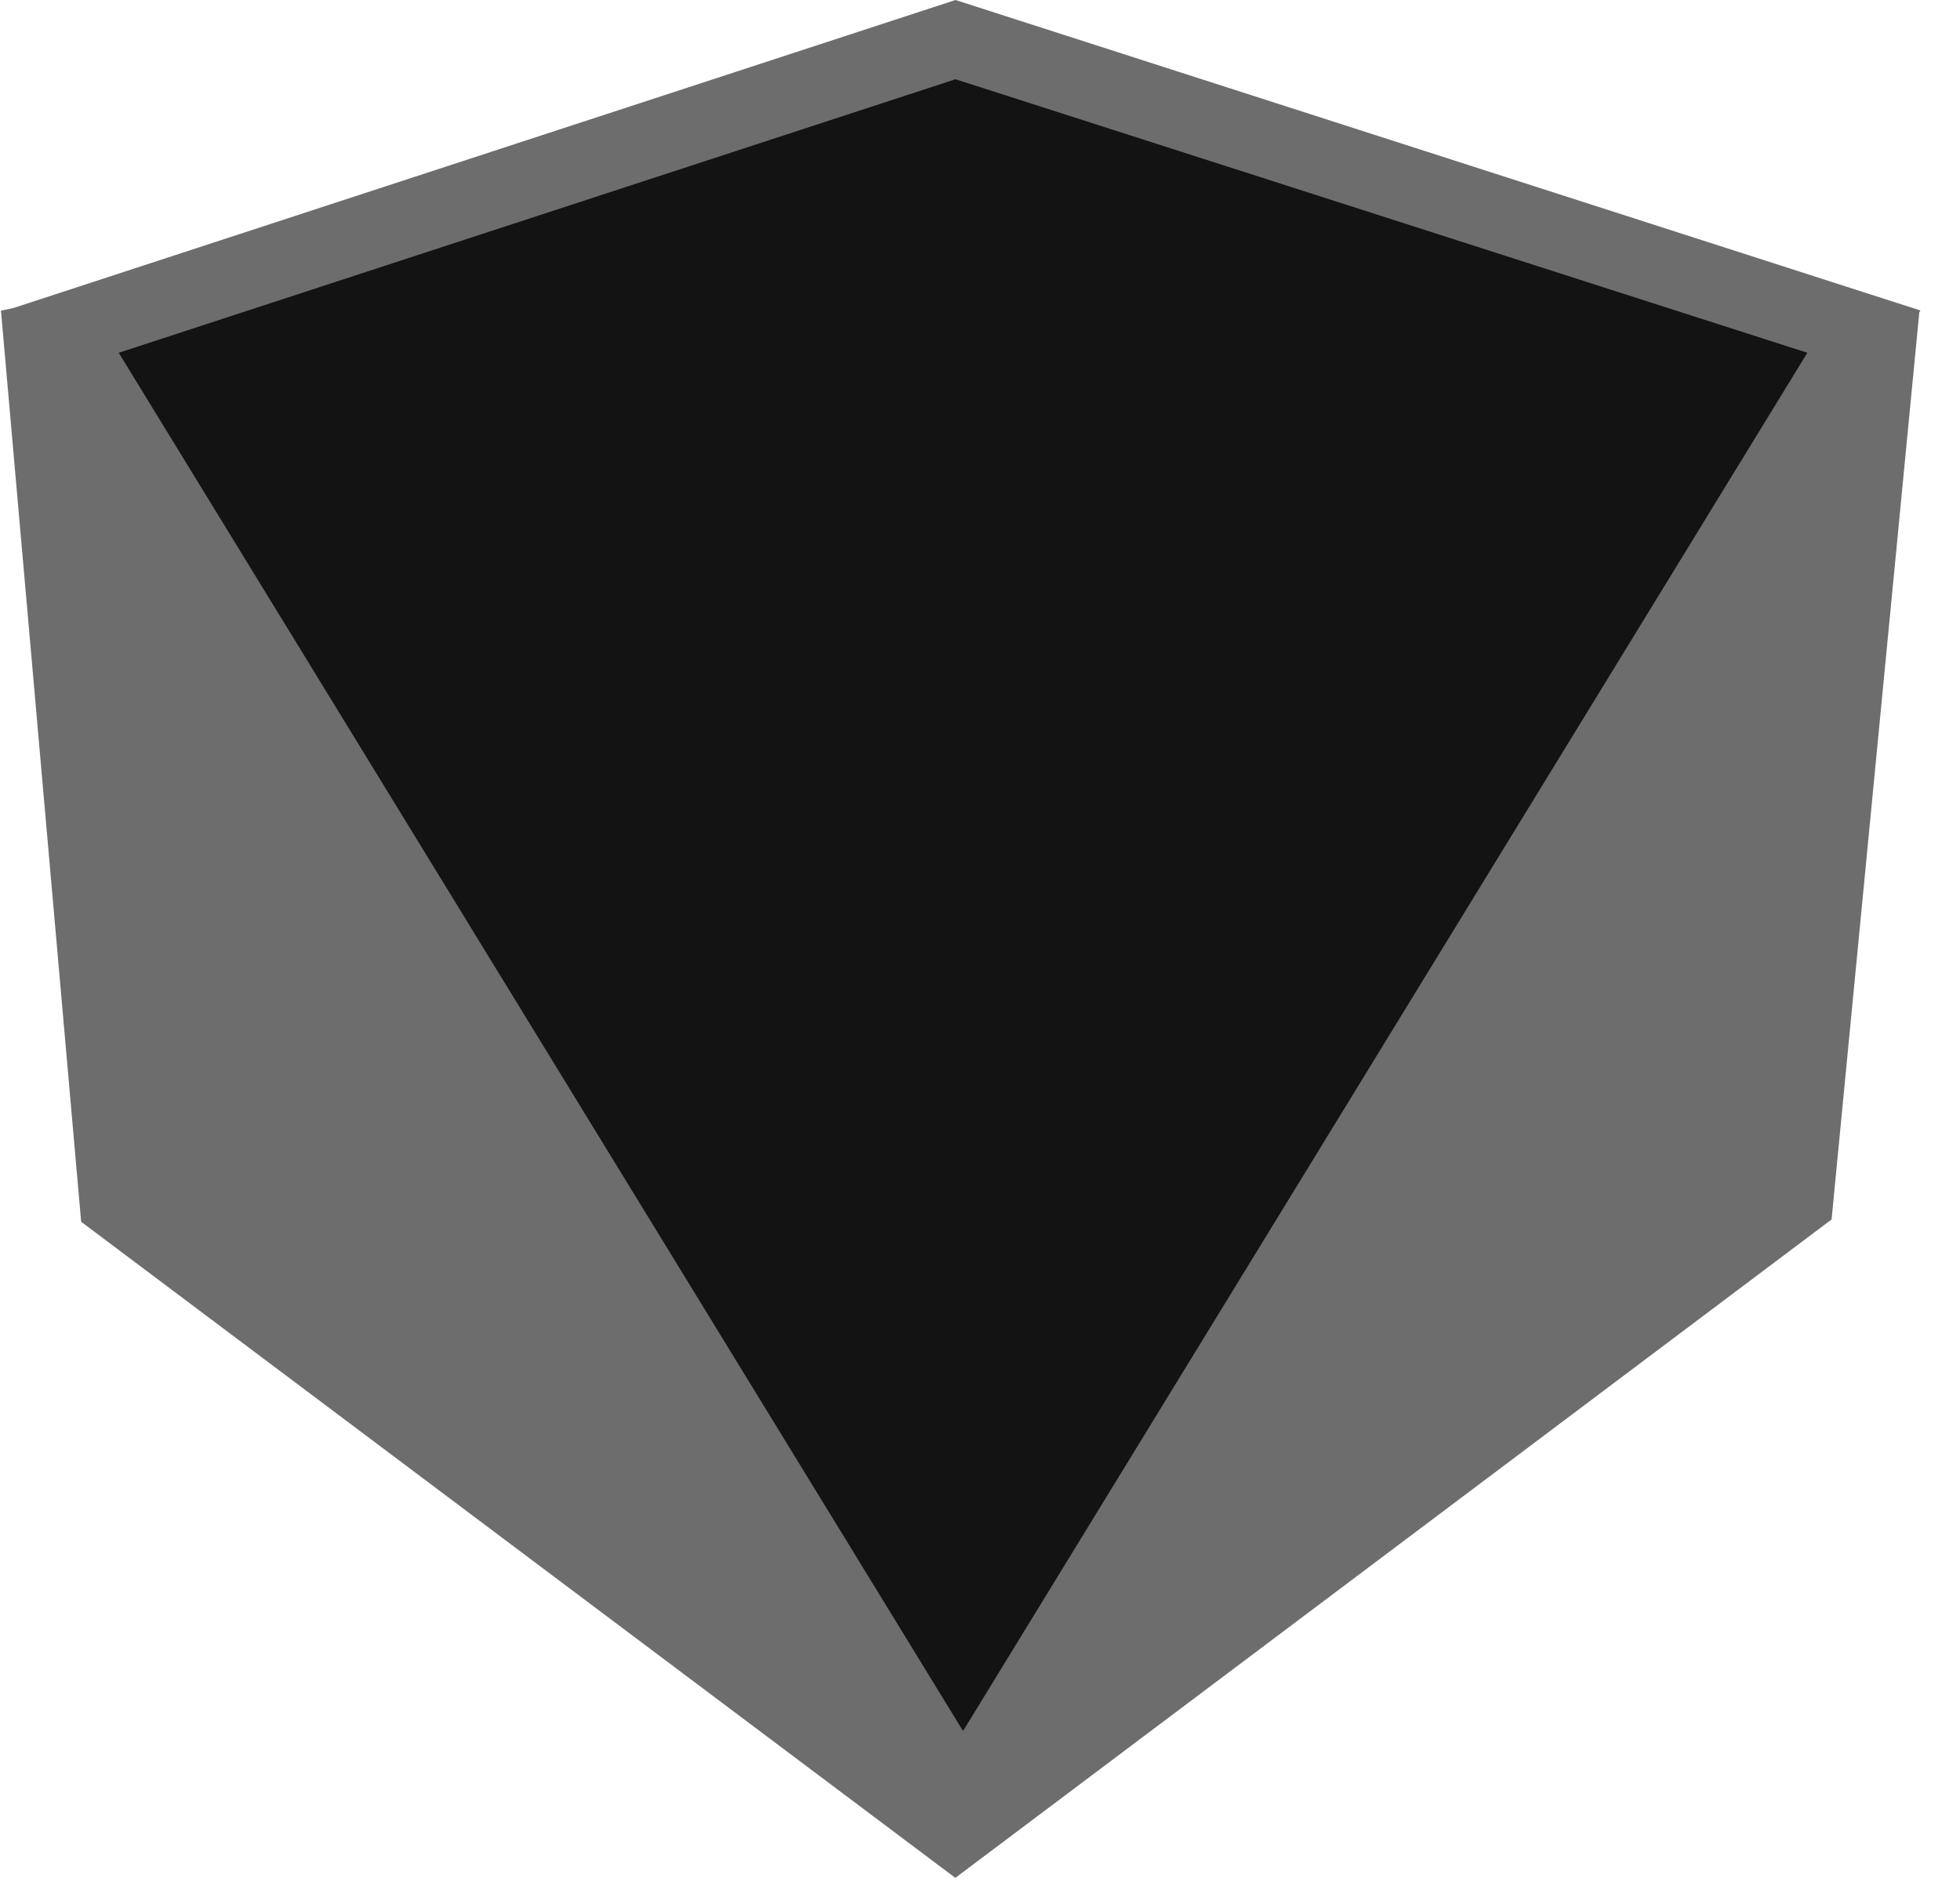 <?xml version="1.0" encoding="UTF-8" standalone="no"?>
<!DOCTYPE svg PUBLIC "-//W3C//DTD SVG 1.1//EN" "http://www.w3.org/Graphics/SVG/1.1/DTD/svg11.dtd">
<svg width="100%" height="100%" viewBox="0 0 26 25" version="1.1" xmlns="http://www.w3.org/2000/svg" xmlns:xlink="http://www.w3.org/1999/xlink" xml:space="preserve" xmlns:serif="http://www.serif.com/" style="fill-rule:evenodd;clip-rule:evenodd;stroke-linejoin:round;stroke-miterlimit:2;">
    <g transform="matrix(-0.866,-0.5,0.5,-0.866,17.609,27.757)">
        <path d="M20.094,1.738L27.058,11.672L17.364,20.21L5.019,24.4L0,13.375L5.7,0L20.094,1.738Z" style="fill:rgb(109,109,109);fill-rule:nonzero;"/>
    </g>
    <g transform="matrix(1,0,0,1,-5.825,-6.9)">
        <g transform="matrix(1,0,0,1,-10178.5,-393.112)">
            <path d="M10197,423.927L10185.1,404.411L10197,400.538L10209.1,404.41L10197,423.927Z" style="fill:rgb(19,19,19);fill-rule:nonzero;"/>
        </g>
        <g transform="matrix(1,0,0,1,-10178.5,-393.112)">
            <path d="M10197,401.063L10185.9,404.691L10197.1,422.971L10208.3,404.691L10197,401.063M10197,400.012L10209.8,404.13L10197,424.883L10184.4,404.131L10197,400.012Z" style="fill:rgb(109,109,109);fill-rule:nonzero;"/>
        </g>
    </g>
</svg>
